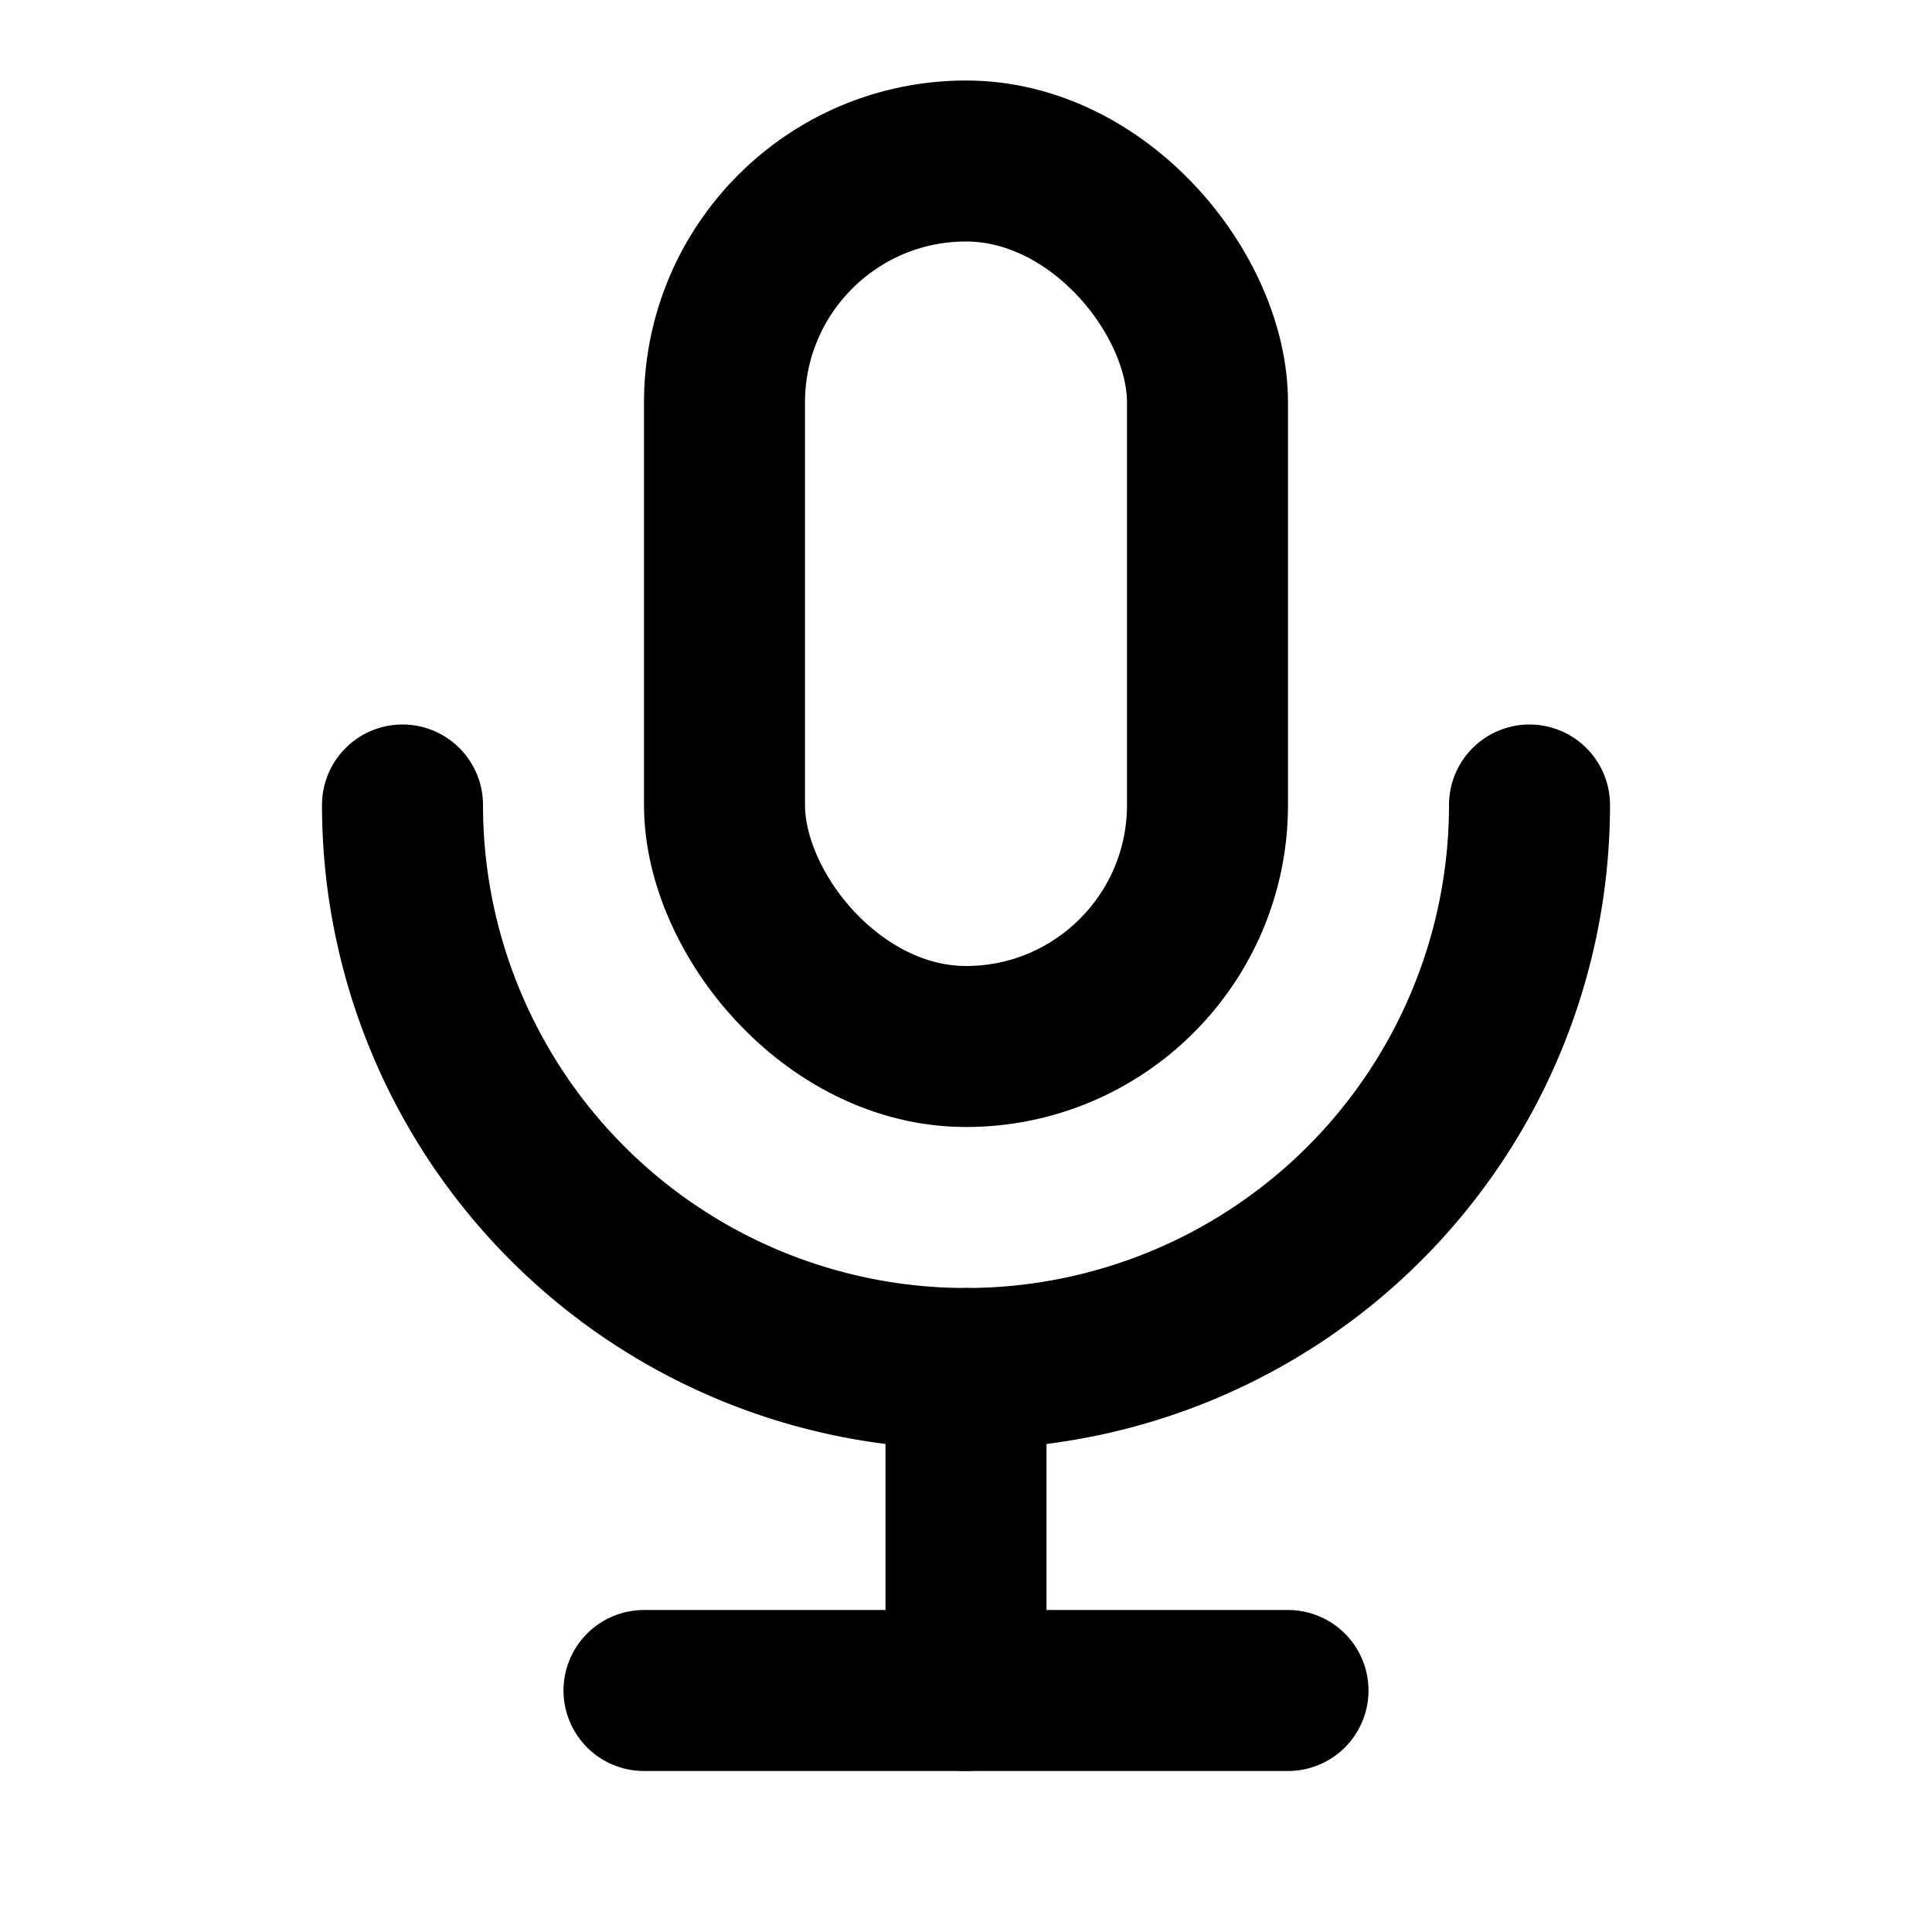 <svg class="h-6 w-6 "  width="24" height="24" viewBox="0 0 24 24" stroke-width="2" stroke="currentColor" fill="none" stroke-linecap="round" stroke-linejoin="round">  <path stroke="none" d="M0 0h24v24H0z"/>  <rect x="9" y="2" width="6" height="11" rx="3" />  <path d="M5 10a7 7 0 0 0 14 0" />  <line x1="8" y1="21" x2="16" y2="21" />  <line x1="12" y1="17" x2="12" y2="21" /></svg>
